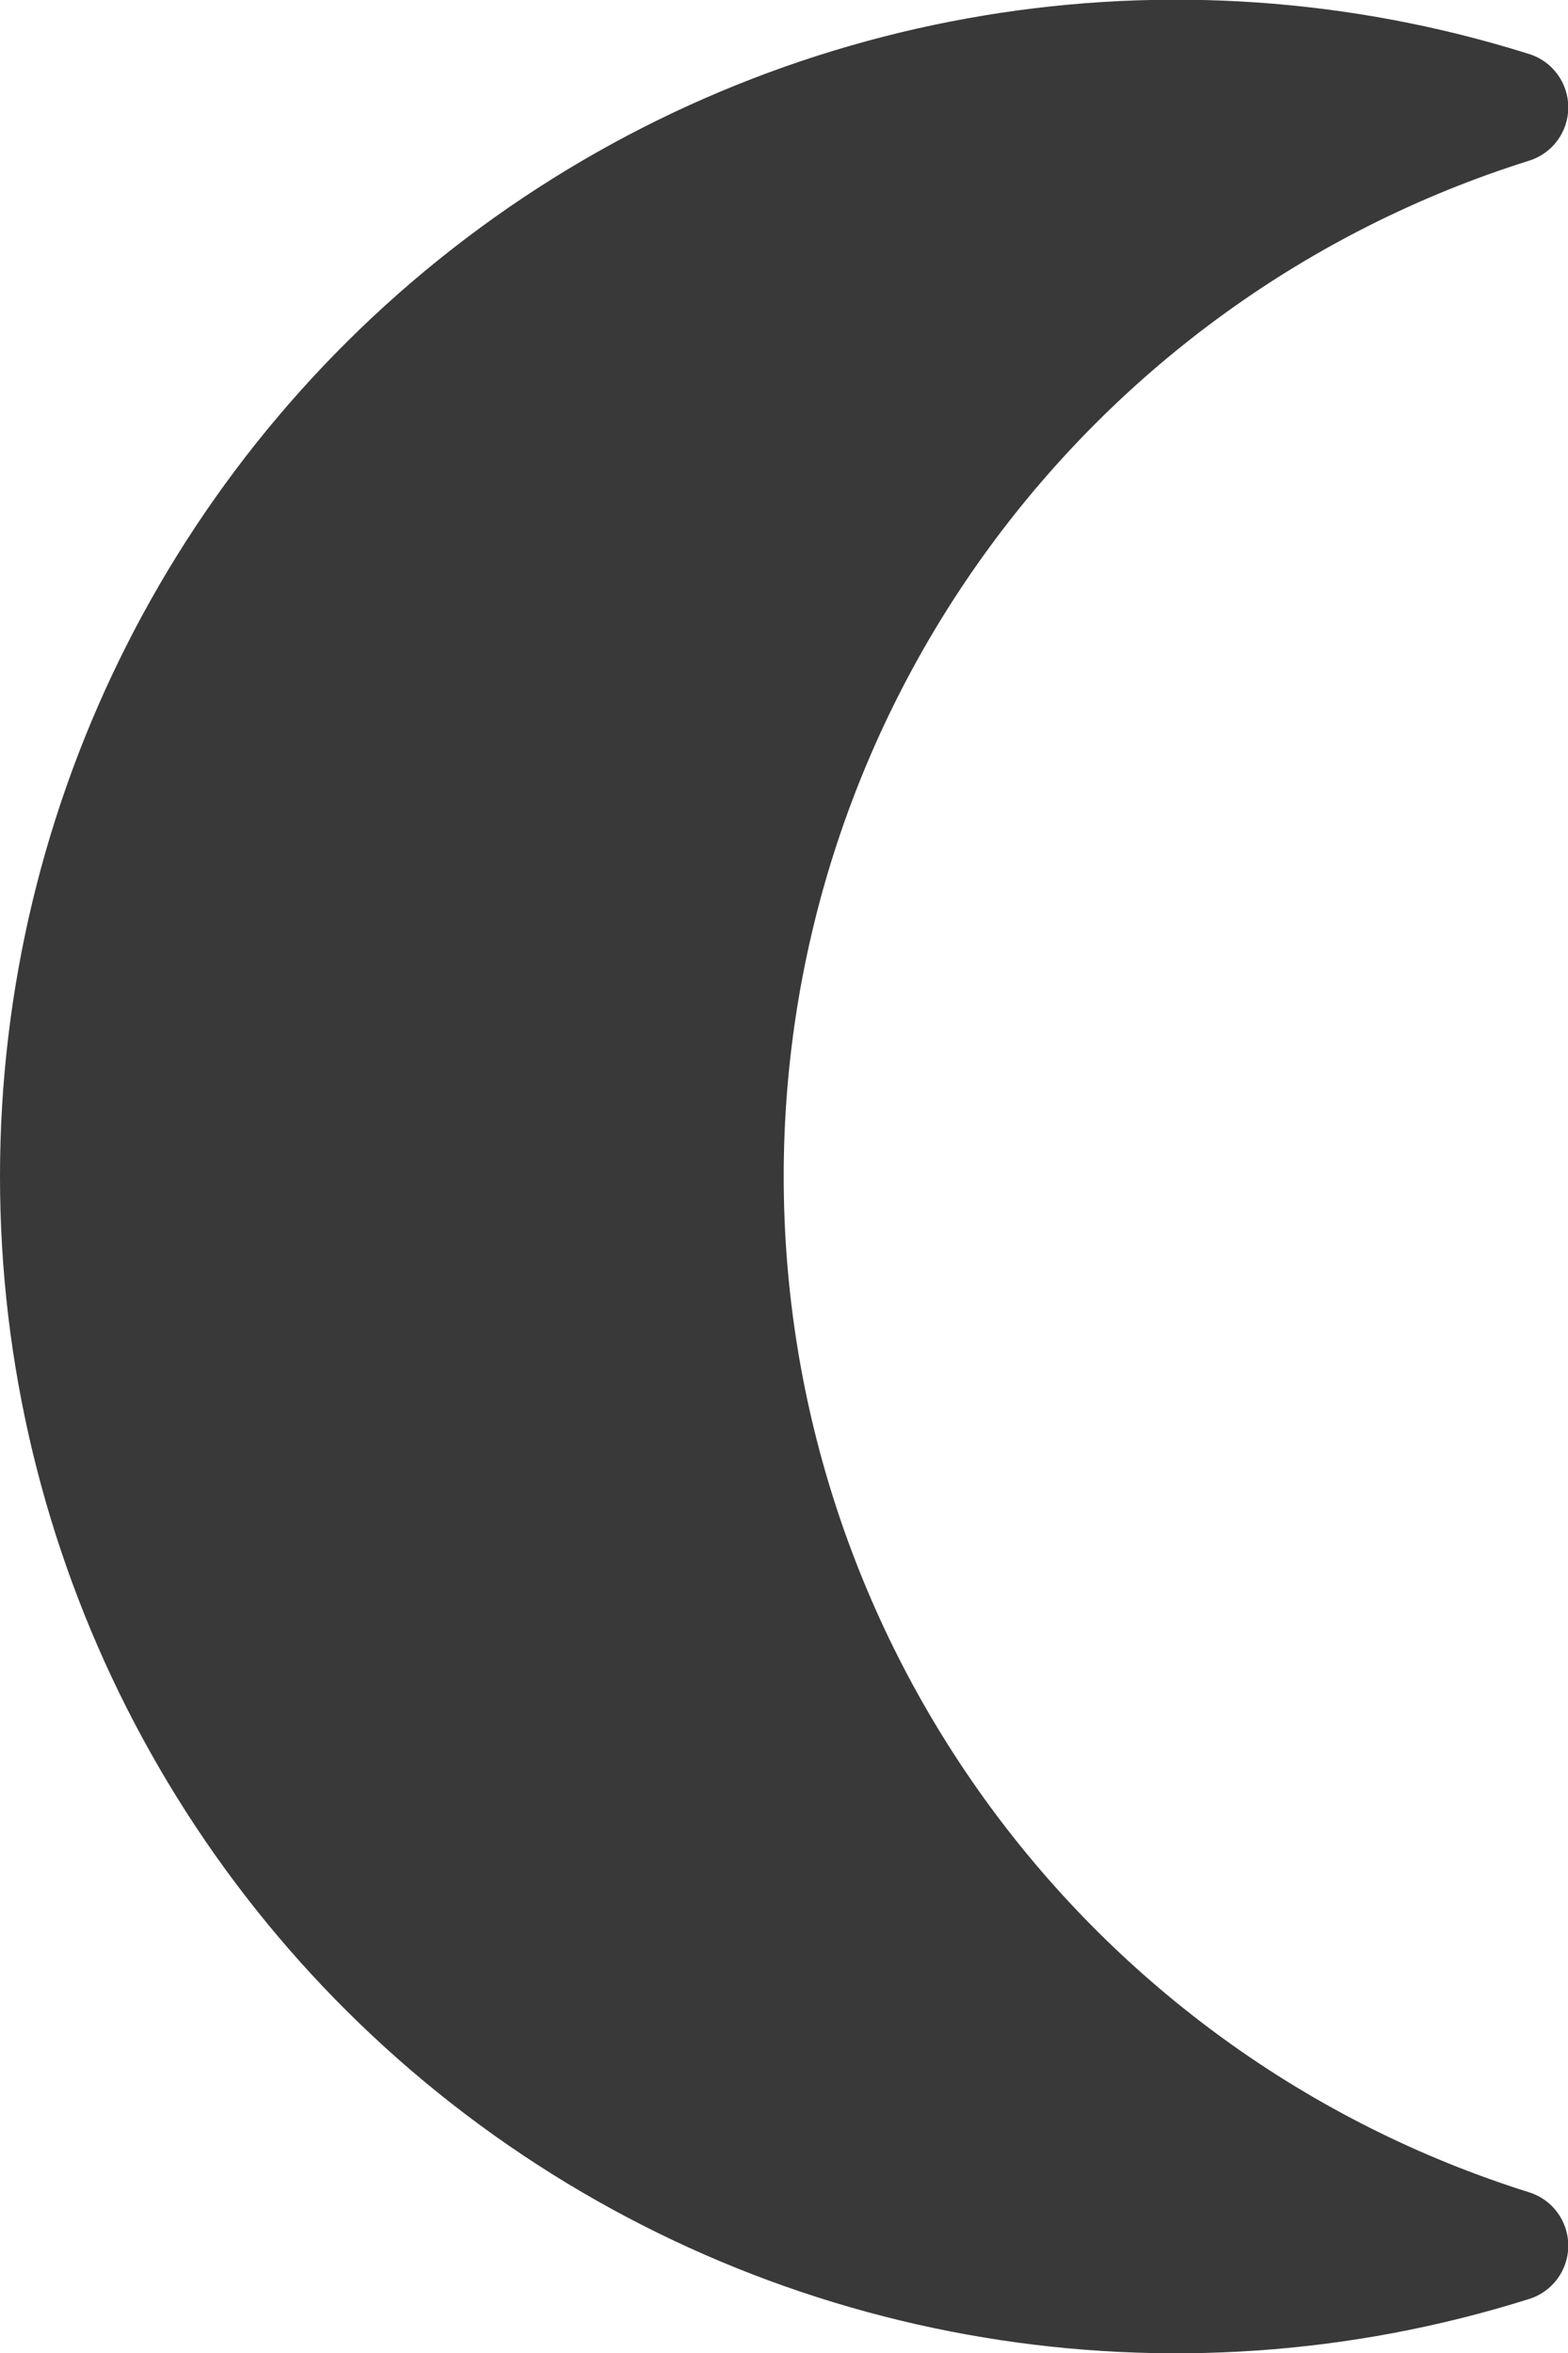 <?xml version="1.0" encoding="UTF-8"?>
<svg width="16px" height="24px" viewBox="0 0 16 24" version="1.1" xmlns="http://www.w3.org/2000/svg" xmlns:xlink="http://www.w3.org/1999/xlink">
    <title>pictograms/no_container/weather_night</title>
    <g id="Symbols" stroke="none" stroke-width="1" fill="none" fill-rule="evenodd">
        <g id="pictograms/Weather-&amp;-More/weather-night" transform="translate(-40, -36)" fill="#39393A">
            <path d="M40,48 C39.999,44.178 41.819,40.585 44.9,38.323 C47.981,36.062 51.954,35.403 55.6,36.55 C55.84,36.623 56.003,36.845 56.003,37.095 C56.003,37.345 55.84,37.567 55.6,37.64 C51.075,39.063 47.997,43.257 47.997,48 C47.997,52.743 51.075,56.937 55.6,58.36 C55.84,58.433 56.003,58.655 56.003,58.905 C56.003,59.155 55.84,59.377 55.6,59.45 C51.954,60.597 47.981,59.938 44.9,57.677 C41.819,55.415 39.999,51.822 40,48 Z" id="●-Pictogram"></path>
        </g>
    </g>
</svg>